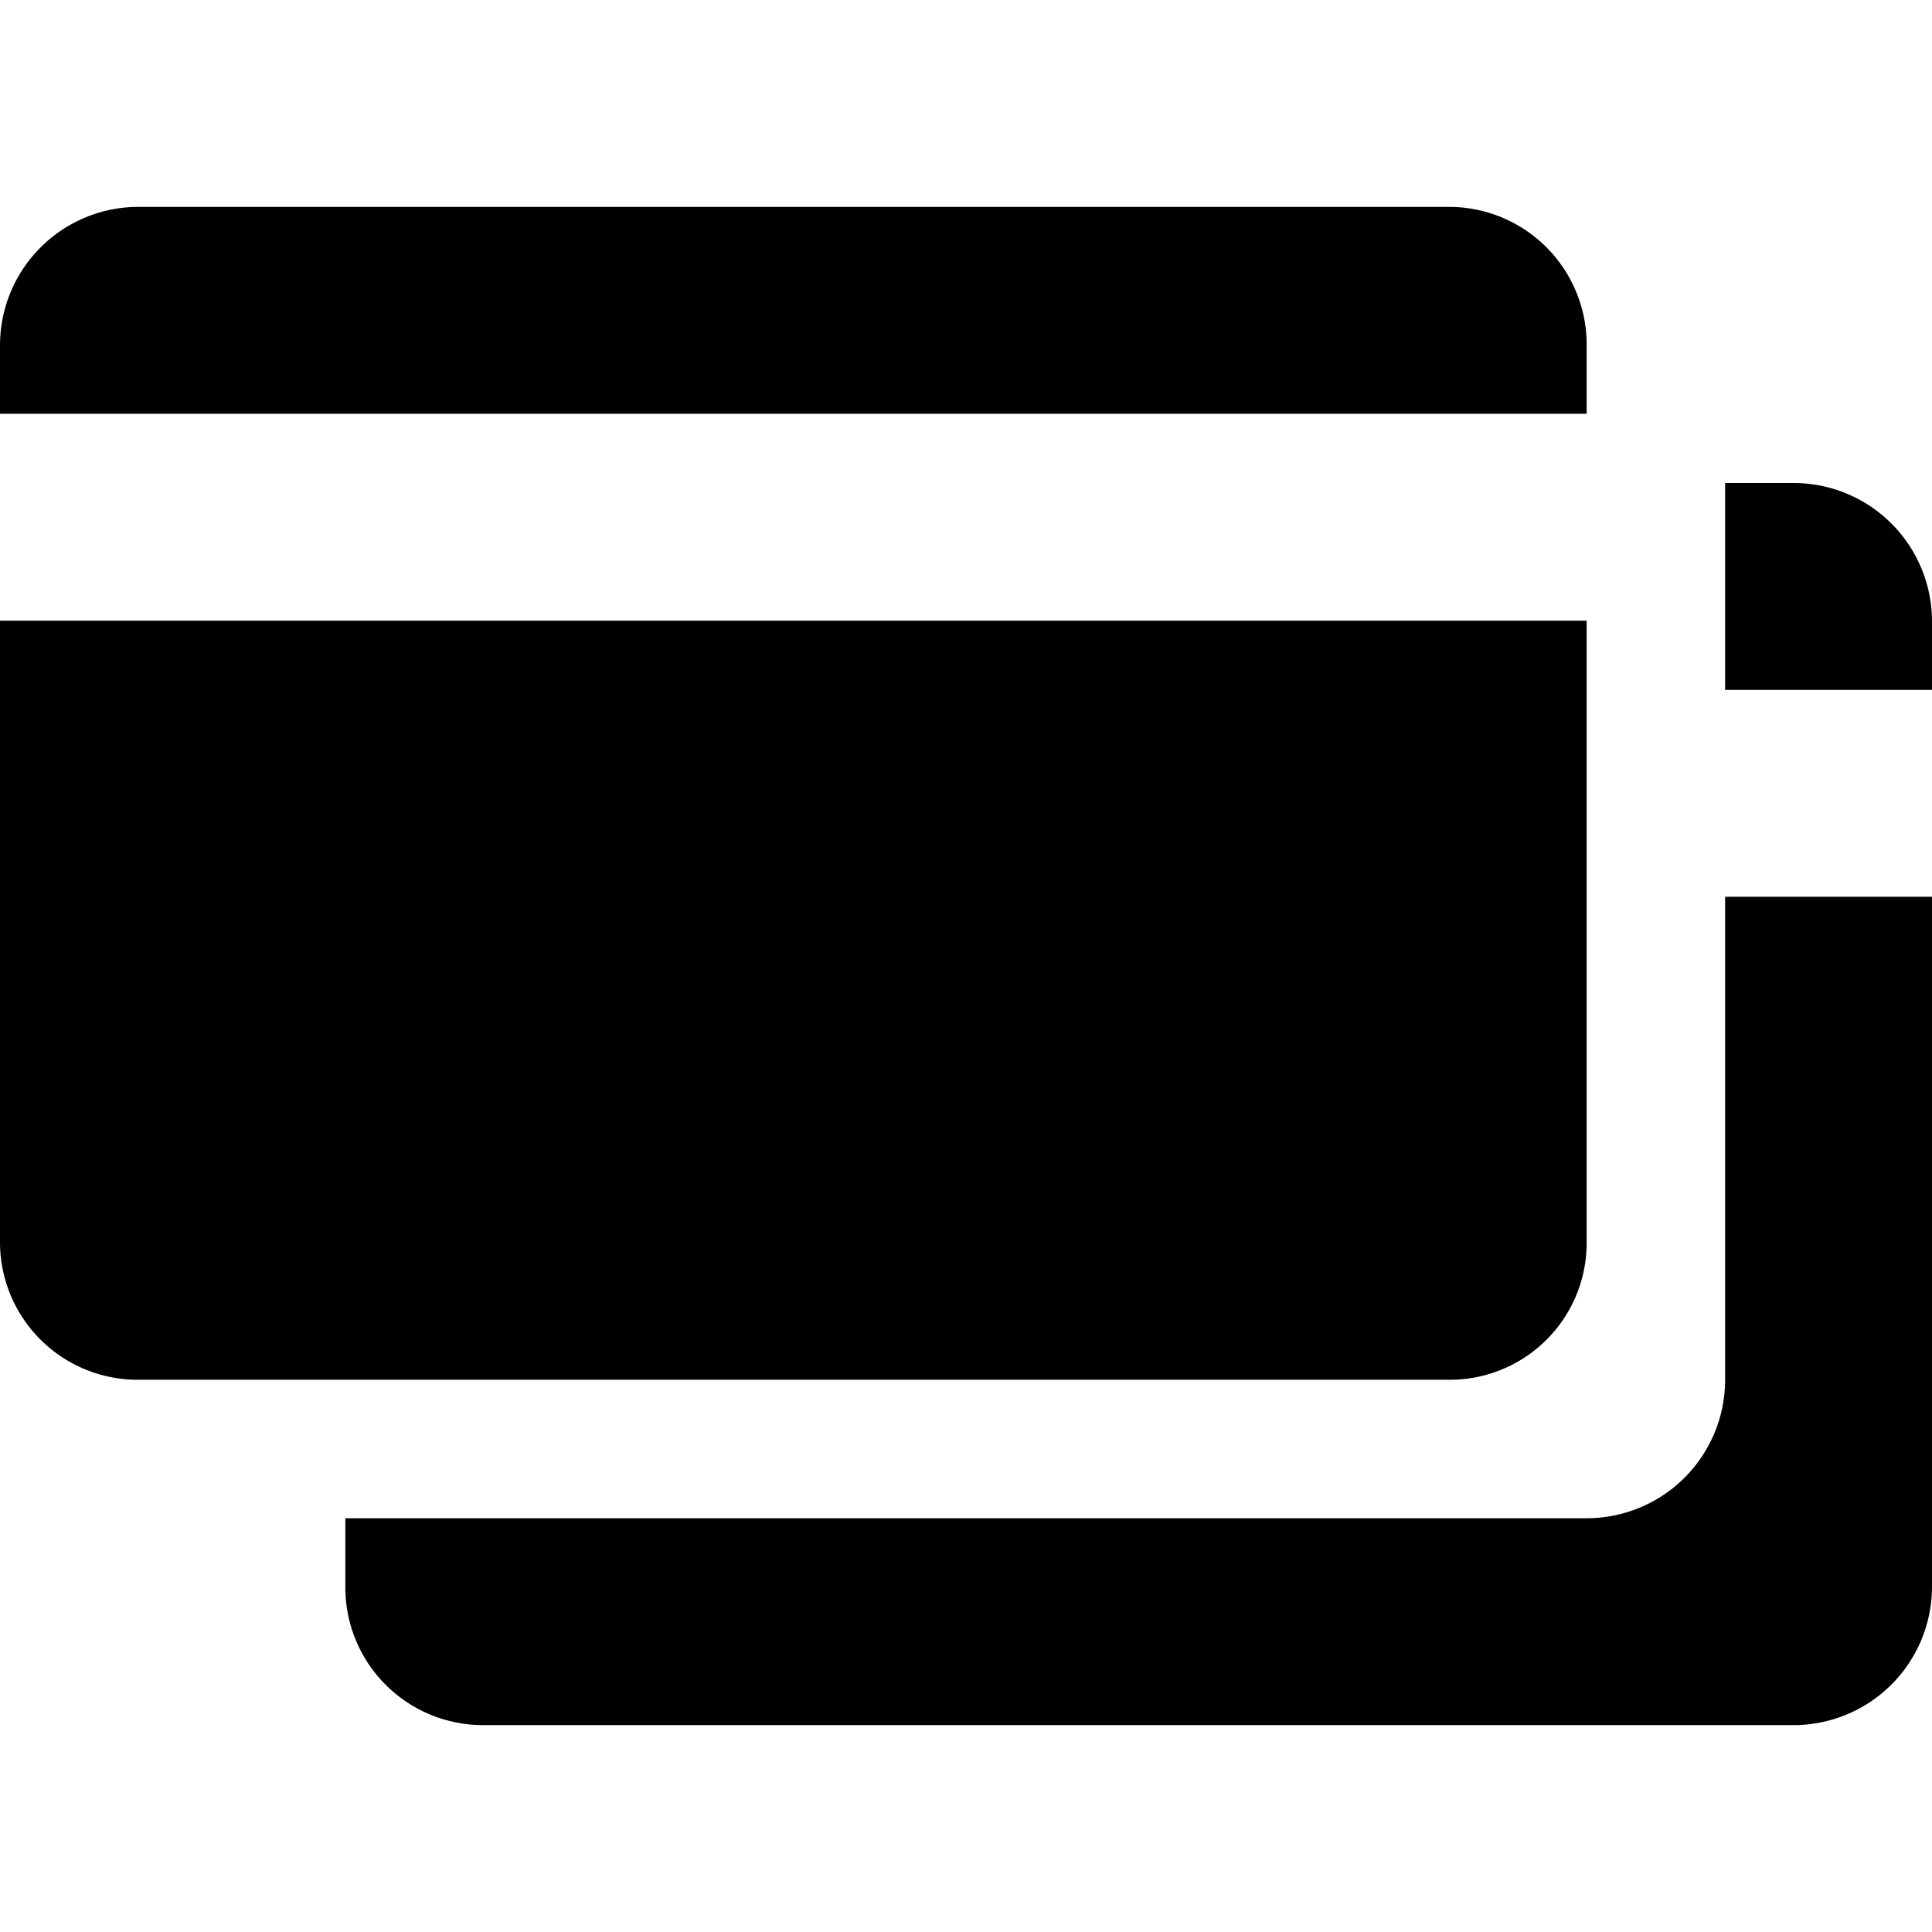 <svg data-name="Billing" xmlns="http://www.w3.org/2000/svg" width="24" height="24" viewBox="0 0 24 24">
<path d="M1.71 2.57A1.72 1.72 0 000 4.29v.85h19.71v-.85A1.71 1.71 0 0018 2.57zM21.43 6v2.57H24v-.86A1.72 1.72 0 0022.29 6zM0 7.71v7.72a1.71 1.71 0 001.71 1.71H18a1.7 1.7 0 001.71-1.71V7.71zm21.43 3.43v6a1.72 1.72 0 01-1.72 1.72H4.29v.85A1.71 1.71 0 006 21.43h16.29A1.72 1.72 0 0024 19.71v-8.57z"/>
</svg>